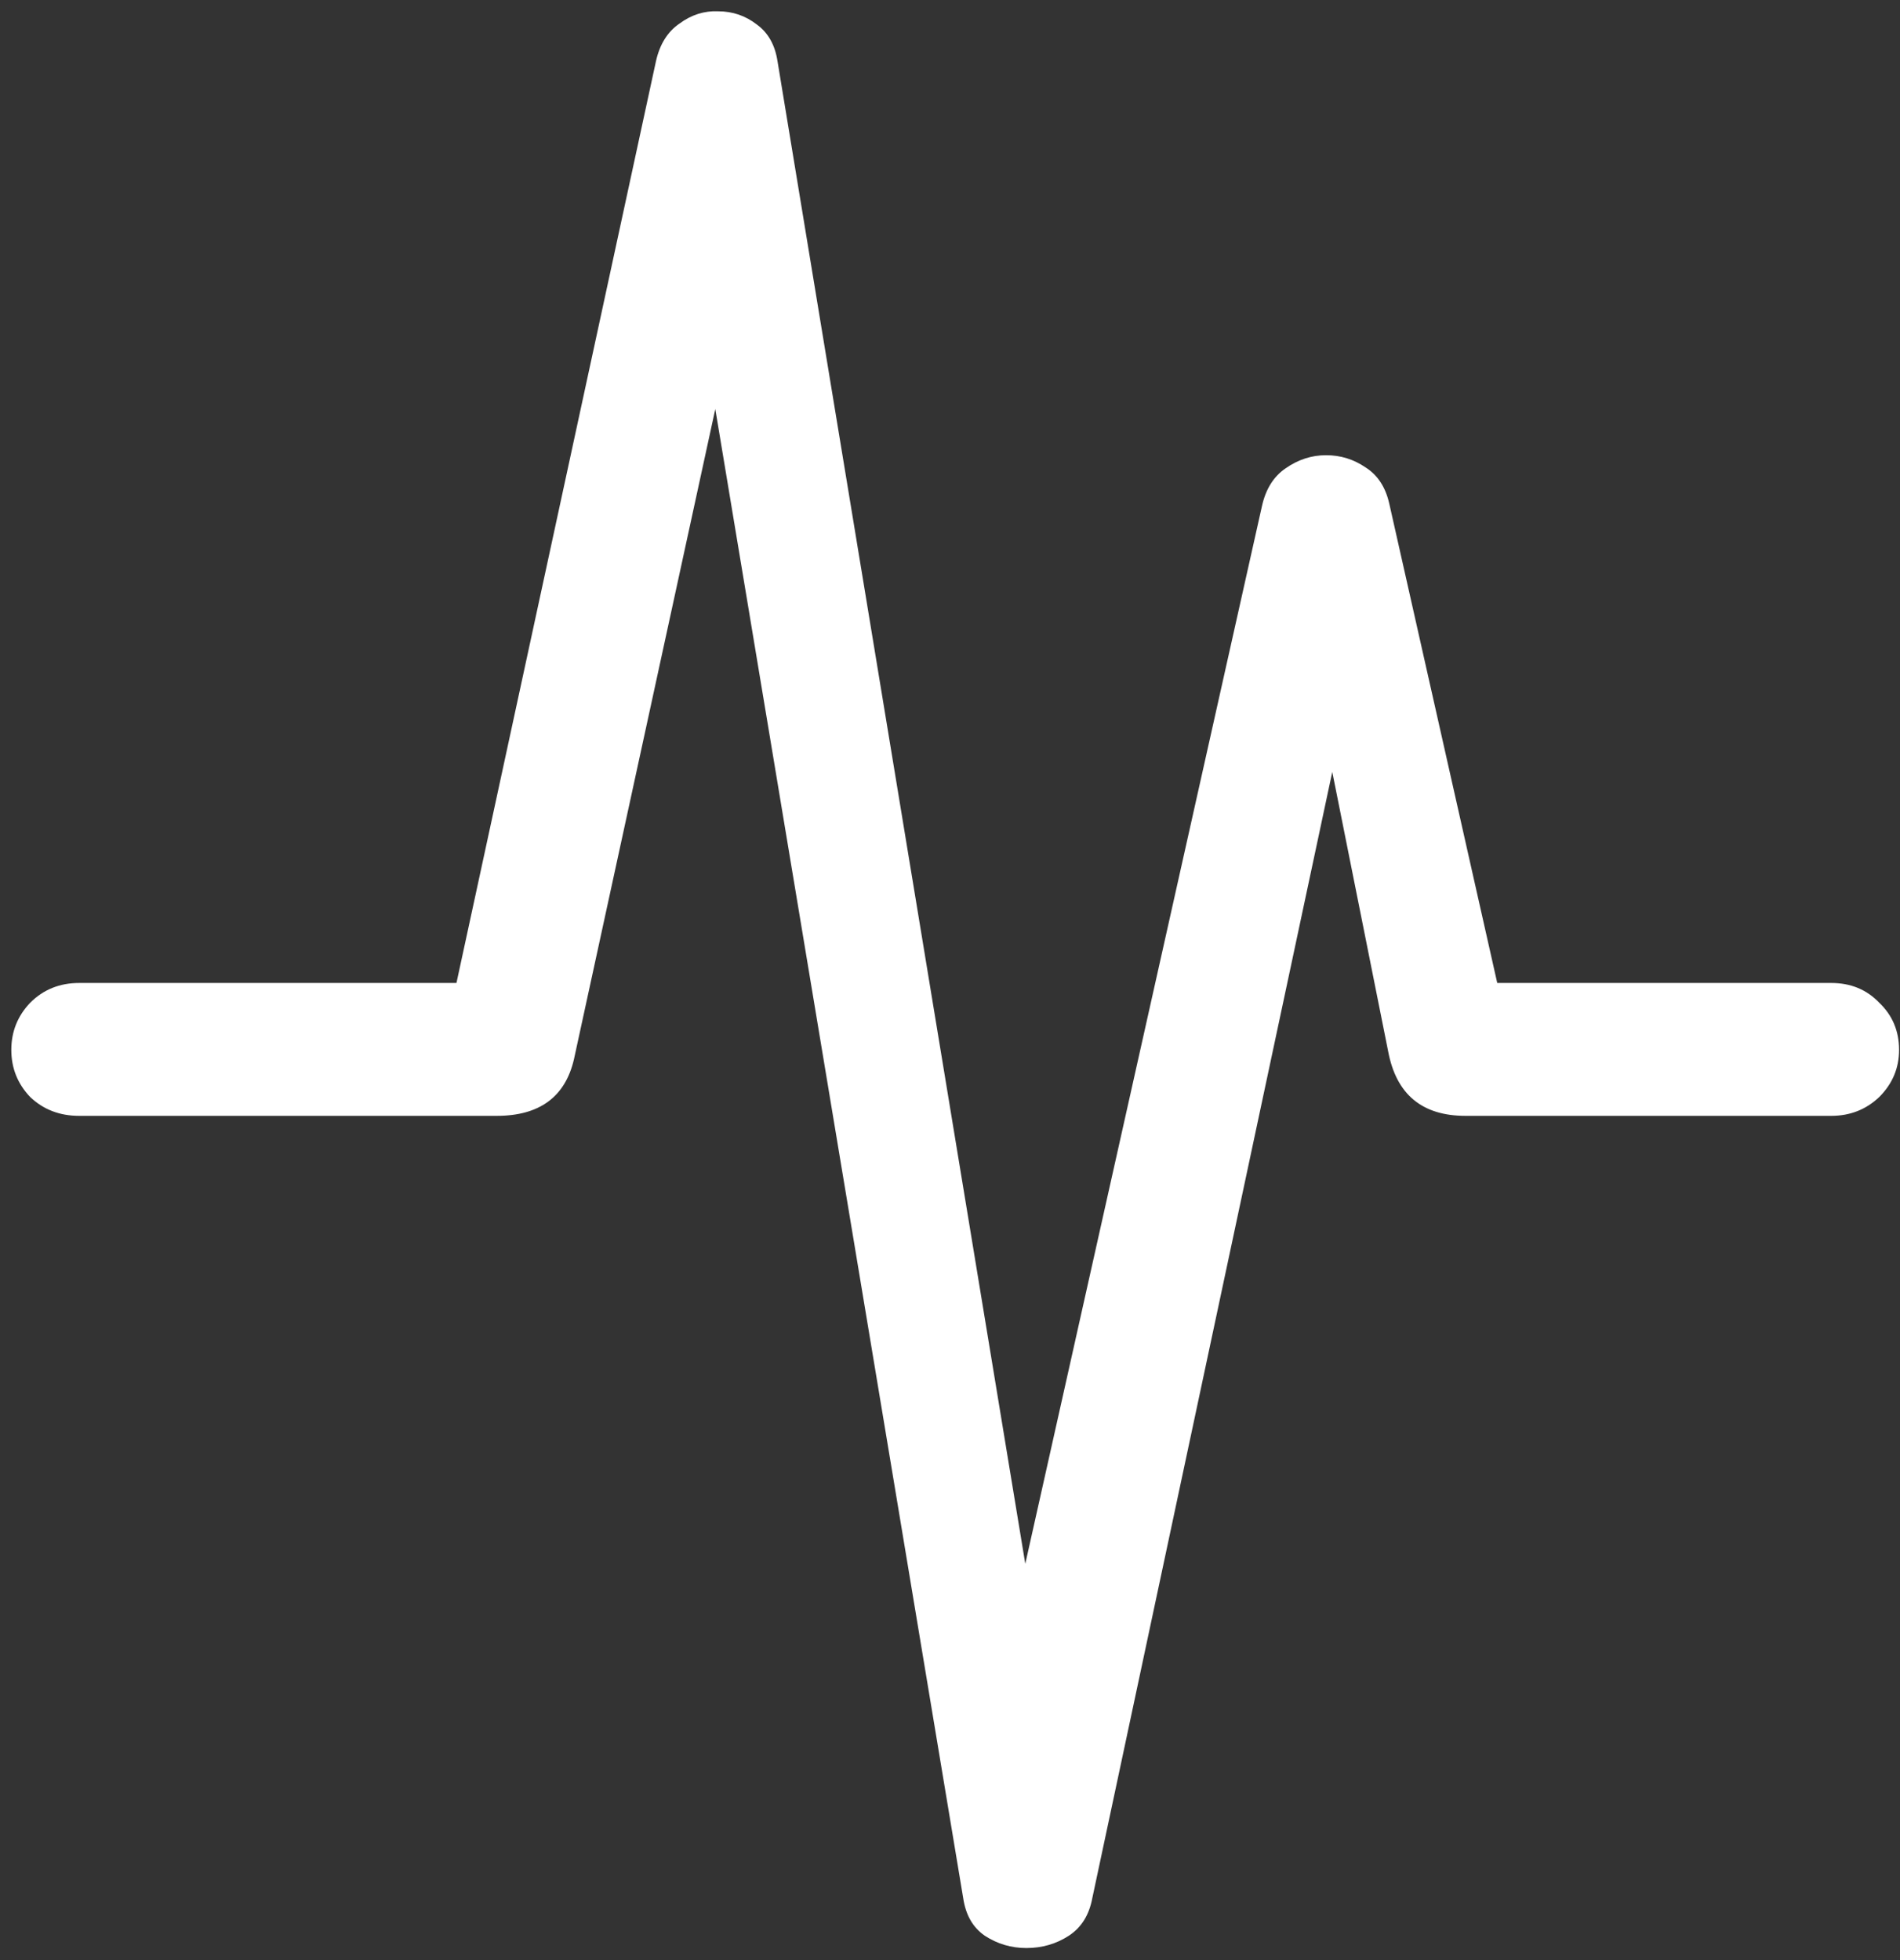 <svg width="126" height="130" viewBox="0 0 126 130" fill="none" xmlns="http://www.w3.org/2000/svg">
<rect x="0" y="0" width="126" height="130" fill="#333333" stroke="none"/>
<path d="M5.25 74H32.938C35.771 74 37.479 72.75 38.062 70.25L50.125 14.75H45.375L63.875 125.875C64.042 127 64.521 127.833 65.312 128.375C66.146 128.917 67.062 129.188 68.062 129.188C69.104 129.188 70.042 128.917 70.875 128.375C71.708 127.833 72.229 127 72.438 125.875L90.375 41.688L86.438 41.625L92.062 69.75C92.604 72.583 94.312 74 97.188 74H121.438C122.688 74 123.75 73.583 124.625 72.75C125.5 71.875 125.938 70.833 125.938 69.625C125.938 68.375 125.5 67.333 124.625 66.5C123.792 65.625 122.729 65.188 121.438 65.188H91.938L100.938 72.5L92.125 33.375C91.875 32.292 91.354 31.5 90.562 31C89.771 30.458 88.896 30.188 87.938 30.188C86.979 30.188 86.083 30.479 85.25 31.062C84.458 31.604 83.938 32.438 83.688 33.562L65.438 115.125H69.875L51.562 4.062C51.396 2.979 50.938 2.167 50.188 1.625C49.438 1.042 48.583 0.75 47.625 0.75C46.708 0.708 45.854 0.979 45.062 1.562C44.271 2.104 43.75 2.938 43.5 4.062L28.688 72.5L37.688 65.188H5.25C3.958 65.188 2.875 65.625 2 66.5C1.167 67.375 0.75 68.417 0.75 69.625C0.75 70.833 1.167 71.875 2 72.75C2.875 73.583 3.958 74 5.25 74Z" fill="white"/>
</svg>
